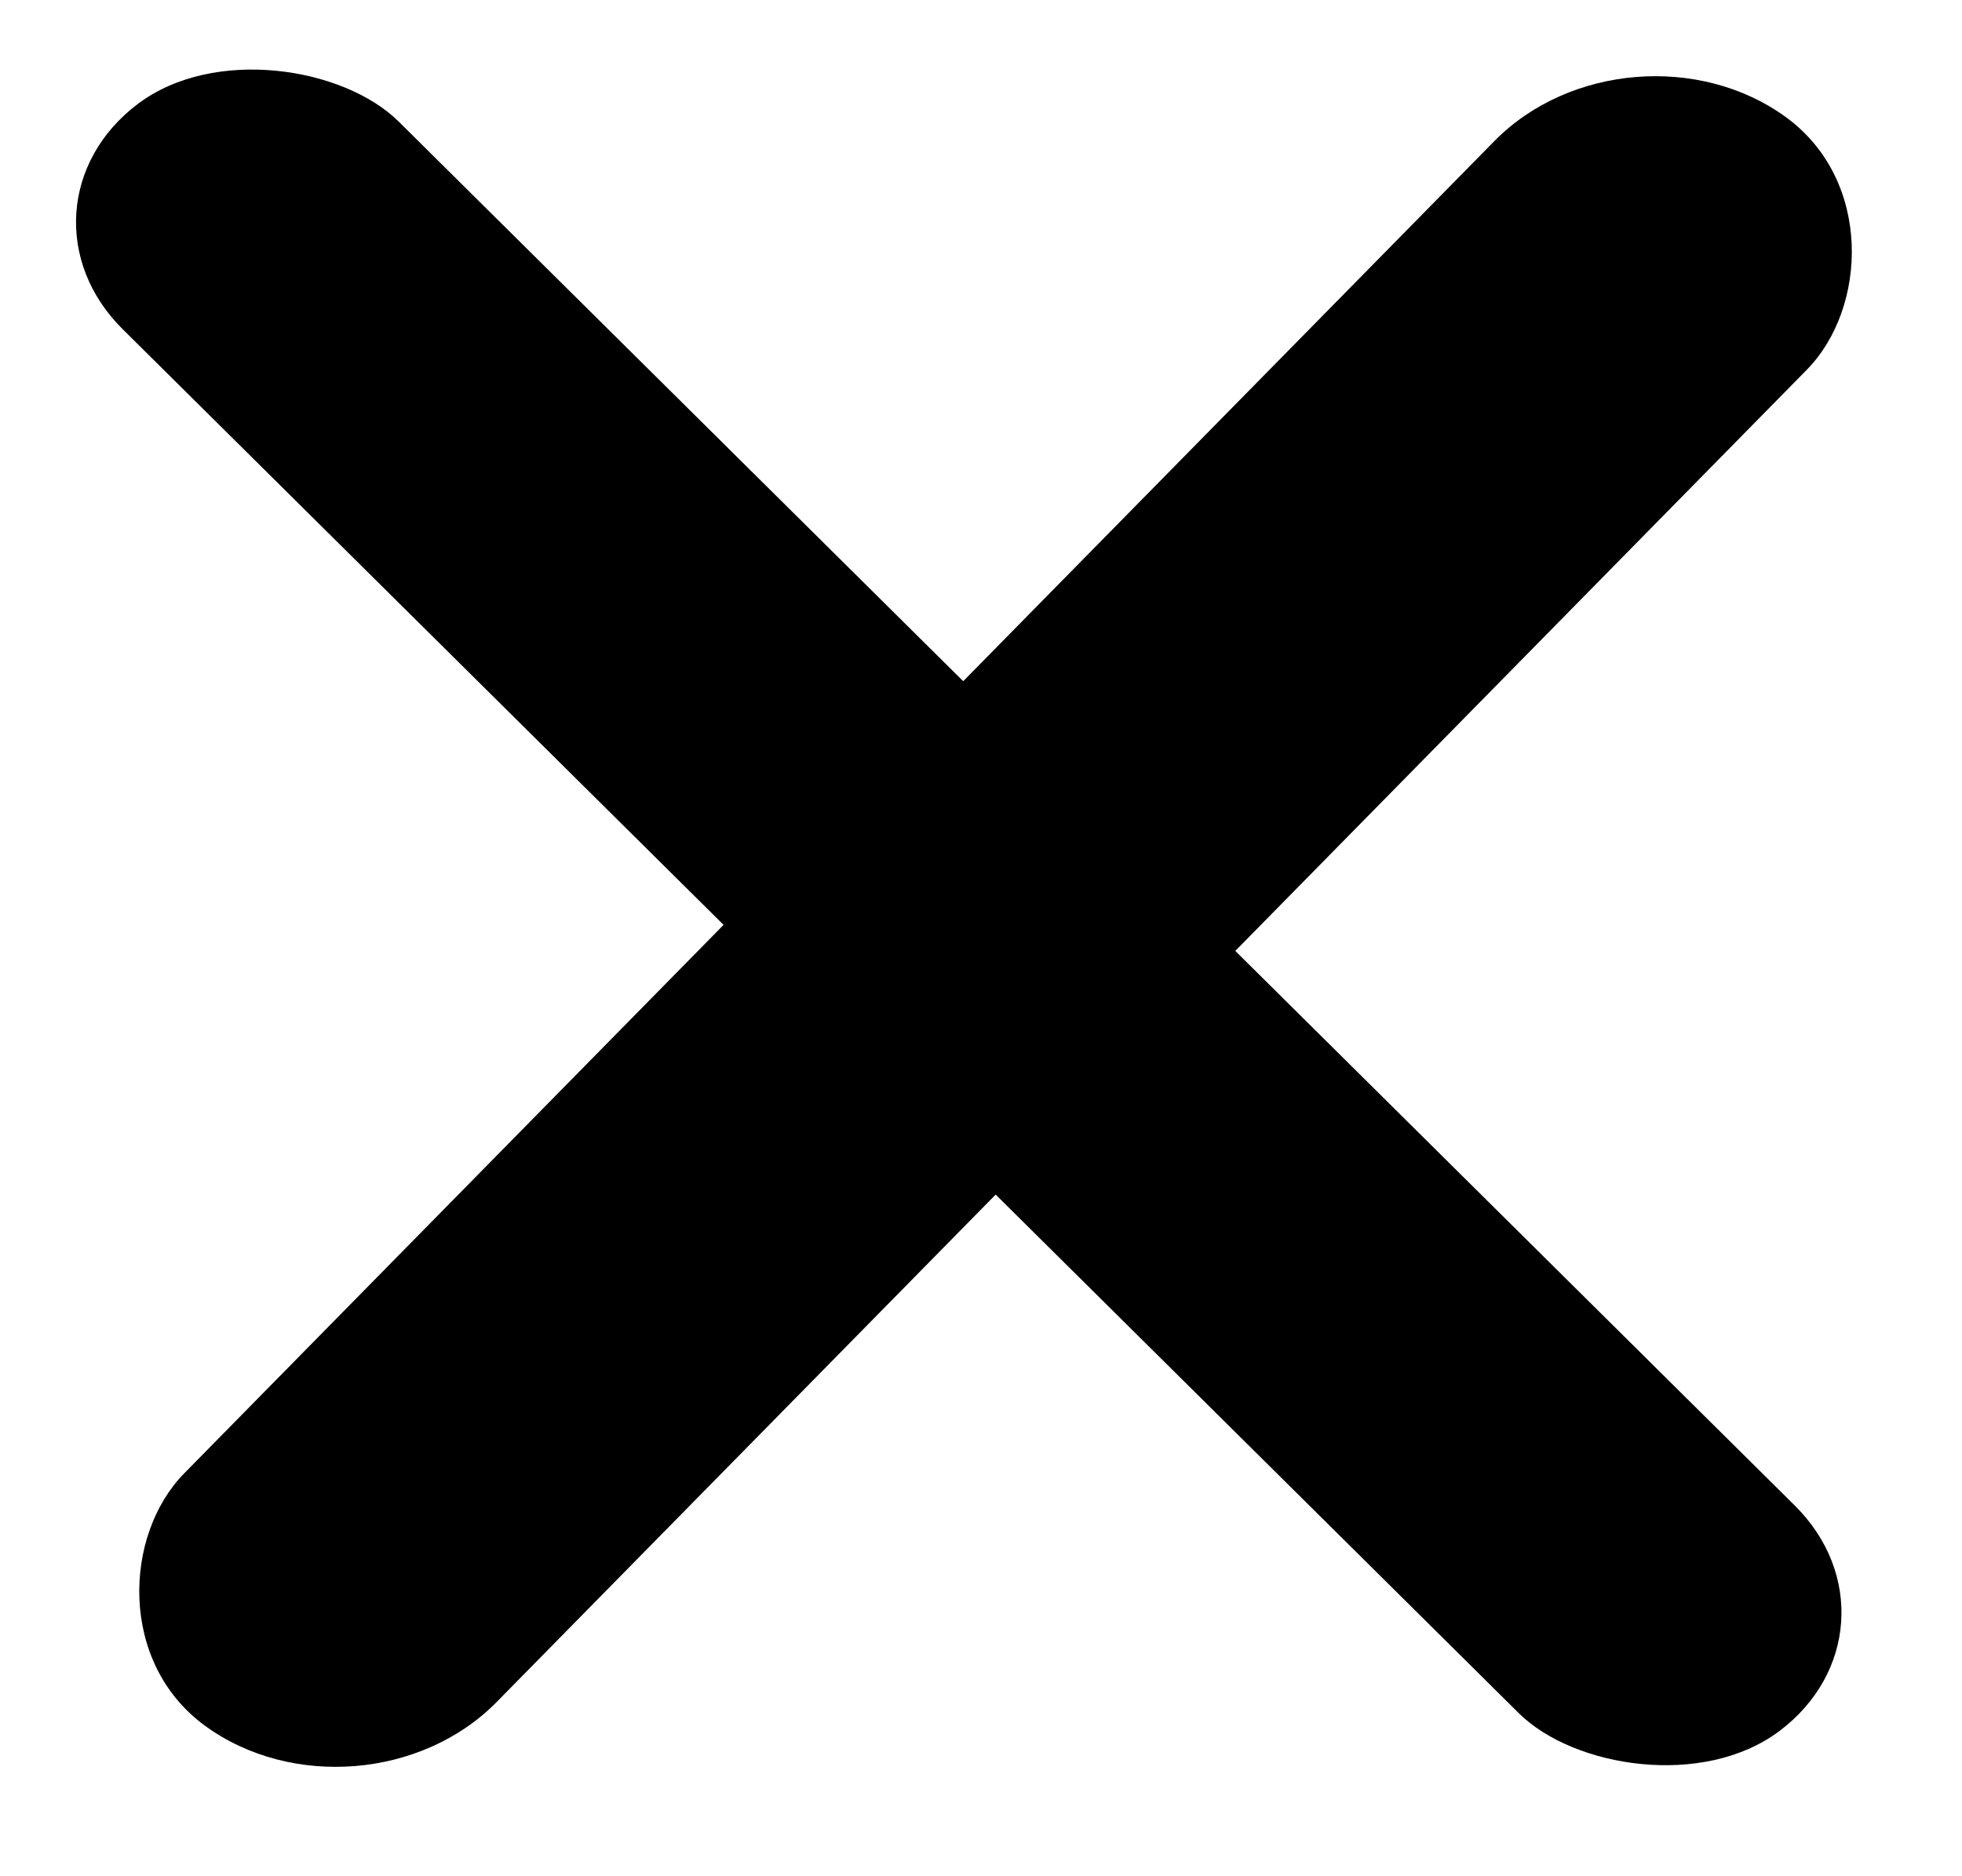 <svg width="23" height="22" viewBox="0 0 23 22" fill="none" xmlns="http://www.w3.org/2000/svg">
<rect width="4.05" height="27.102" rx="2.025" transform="matrix(0.799 -0.601 0.71 0.704 0 2.434)" fill="black"/>
<rect width="4.538" height="26.447" rx="2.269" transform="matrix(0.807 0.591 -0.701 0.713 19.109 0.036)" fill="black"/>
</svg>
